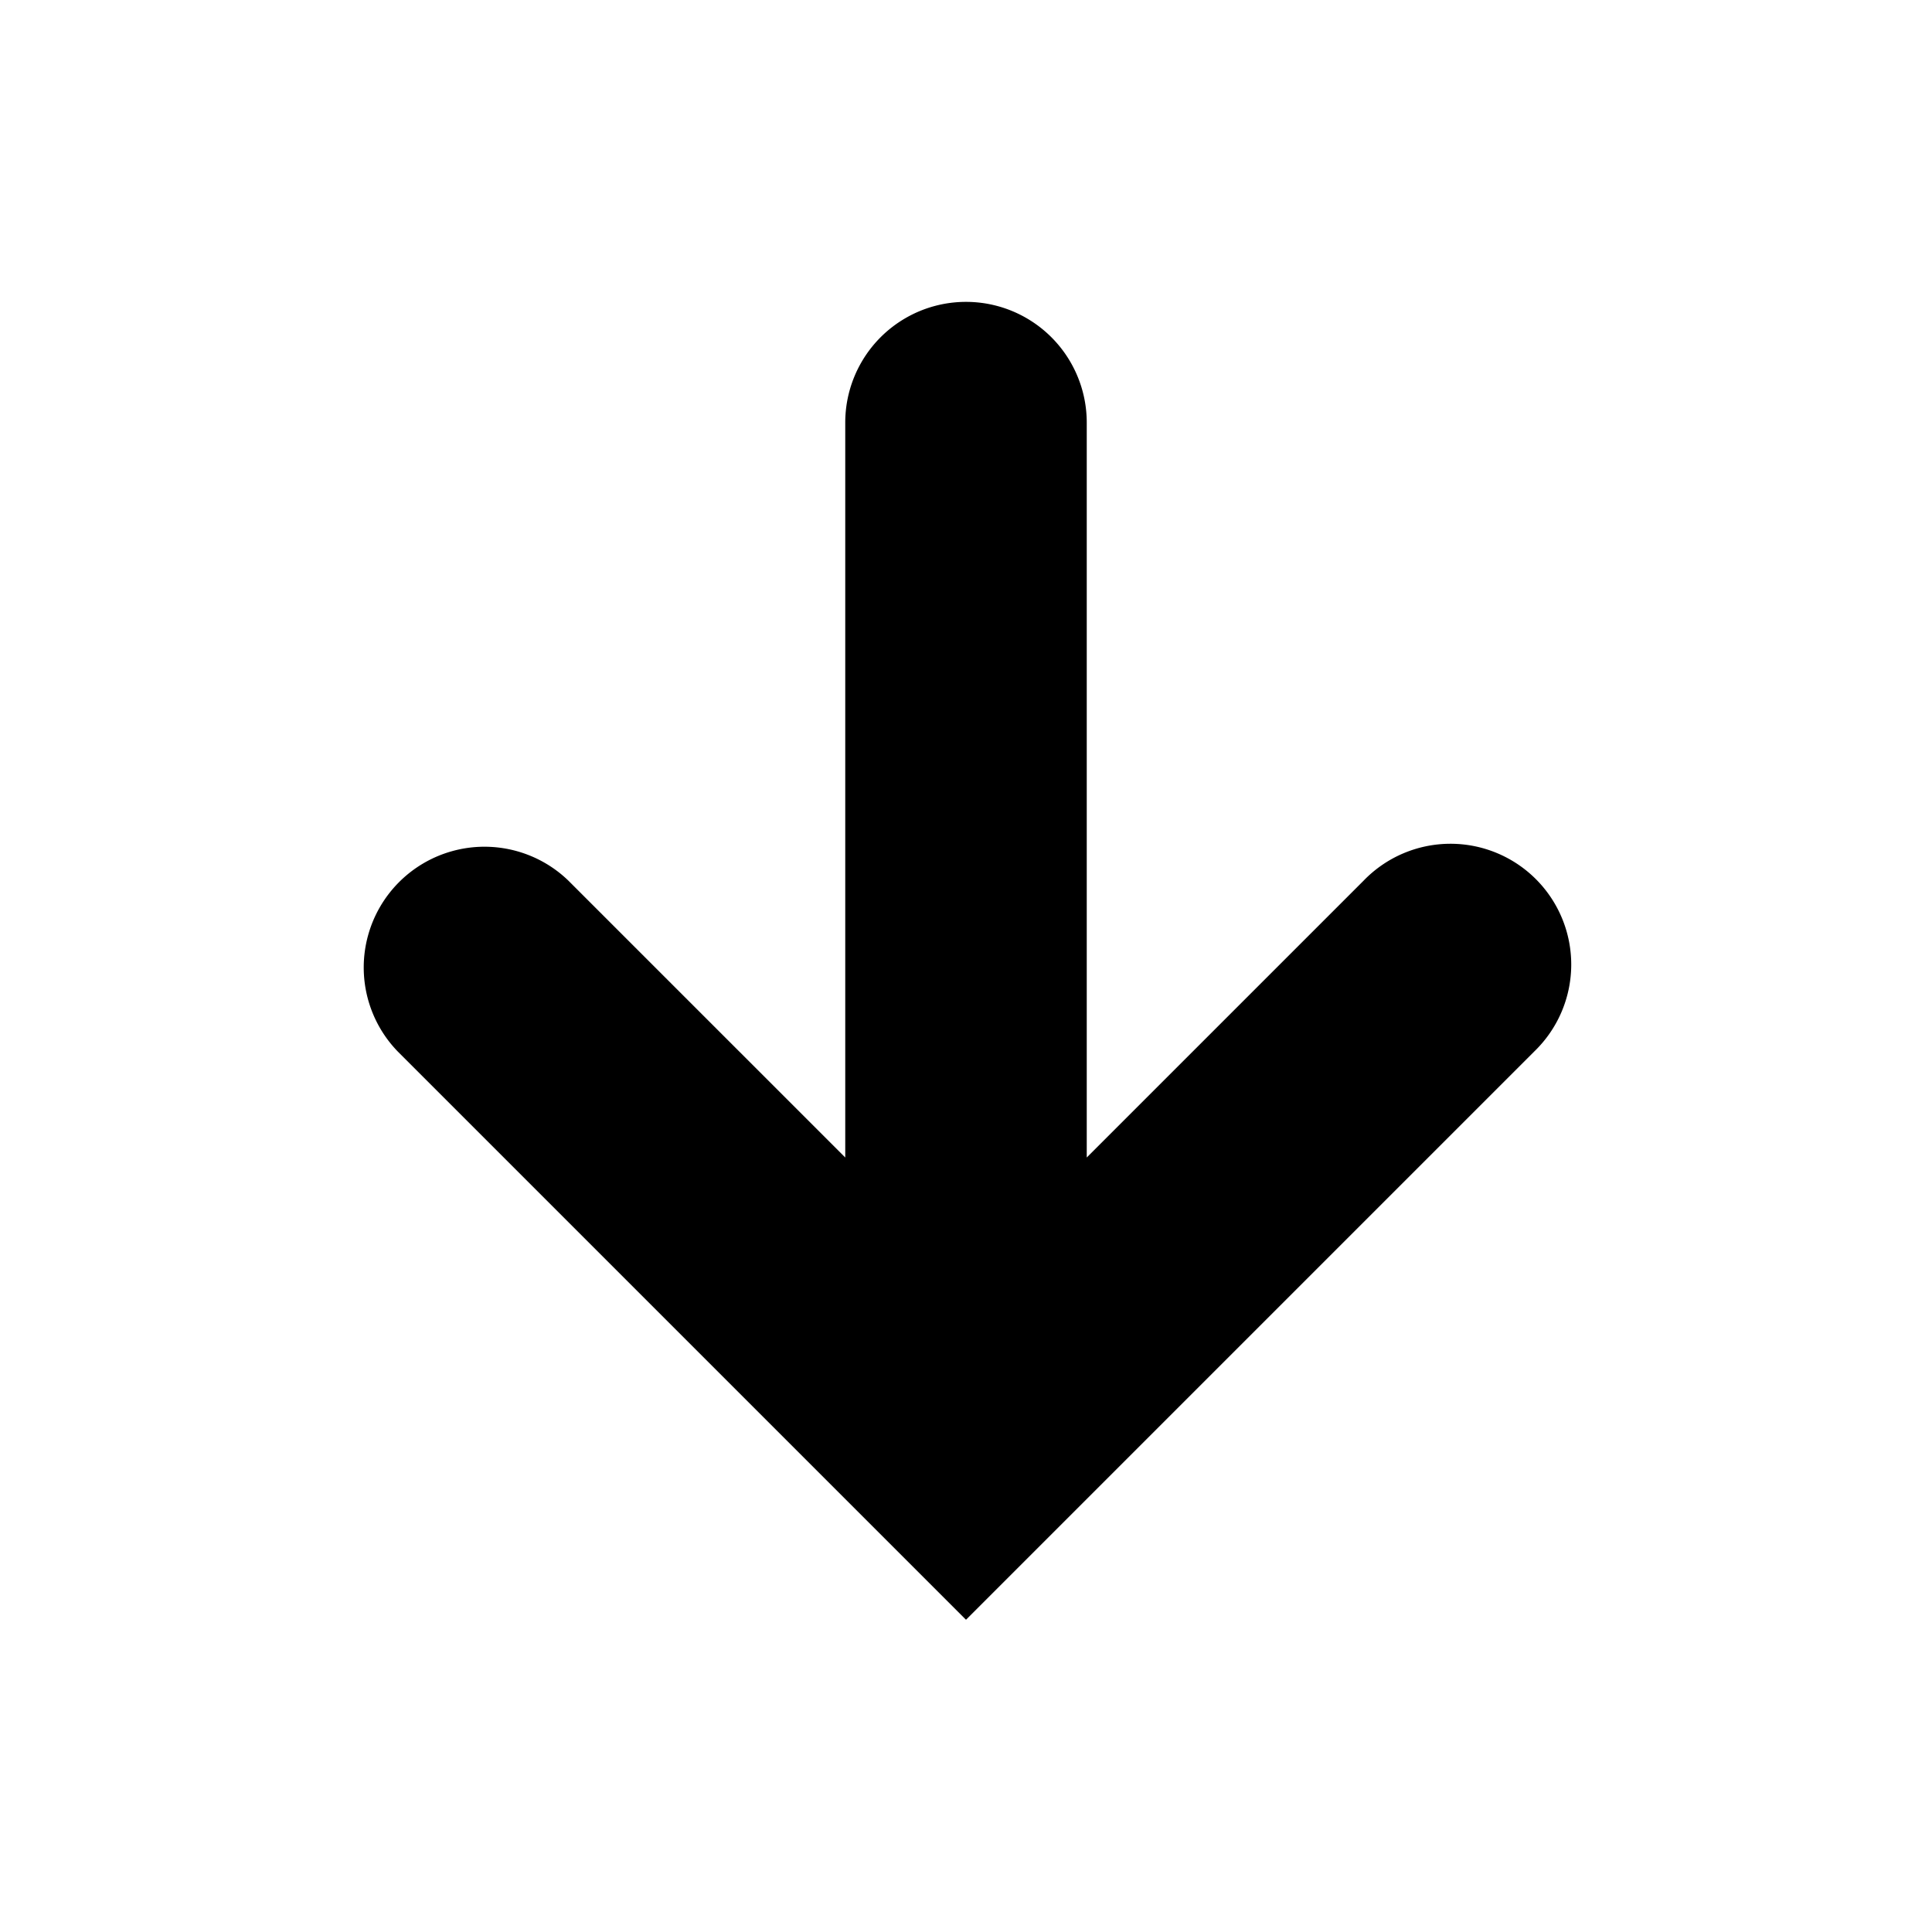 <svg width="16" height="16" fill="none" xmlns="http://www.w3.org/2000/svg"><path d="m9 9.586 2.293-2.293a1 1 0 1 1 1.414 1.414L8 13.414 3.293 8.707a1 1 0 0 1 1.414-1.414L7 9.586V3.5a1 1 0 0 1 2 0v6.086z" fill="currentColor"/></svg>